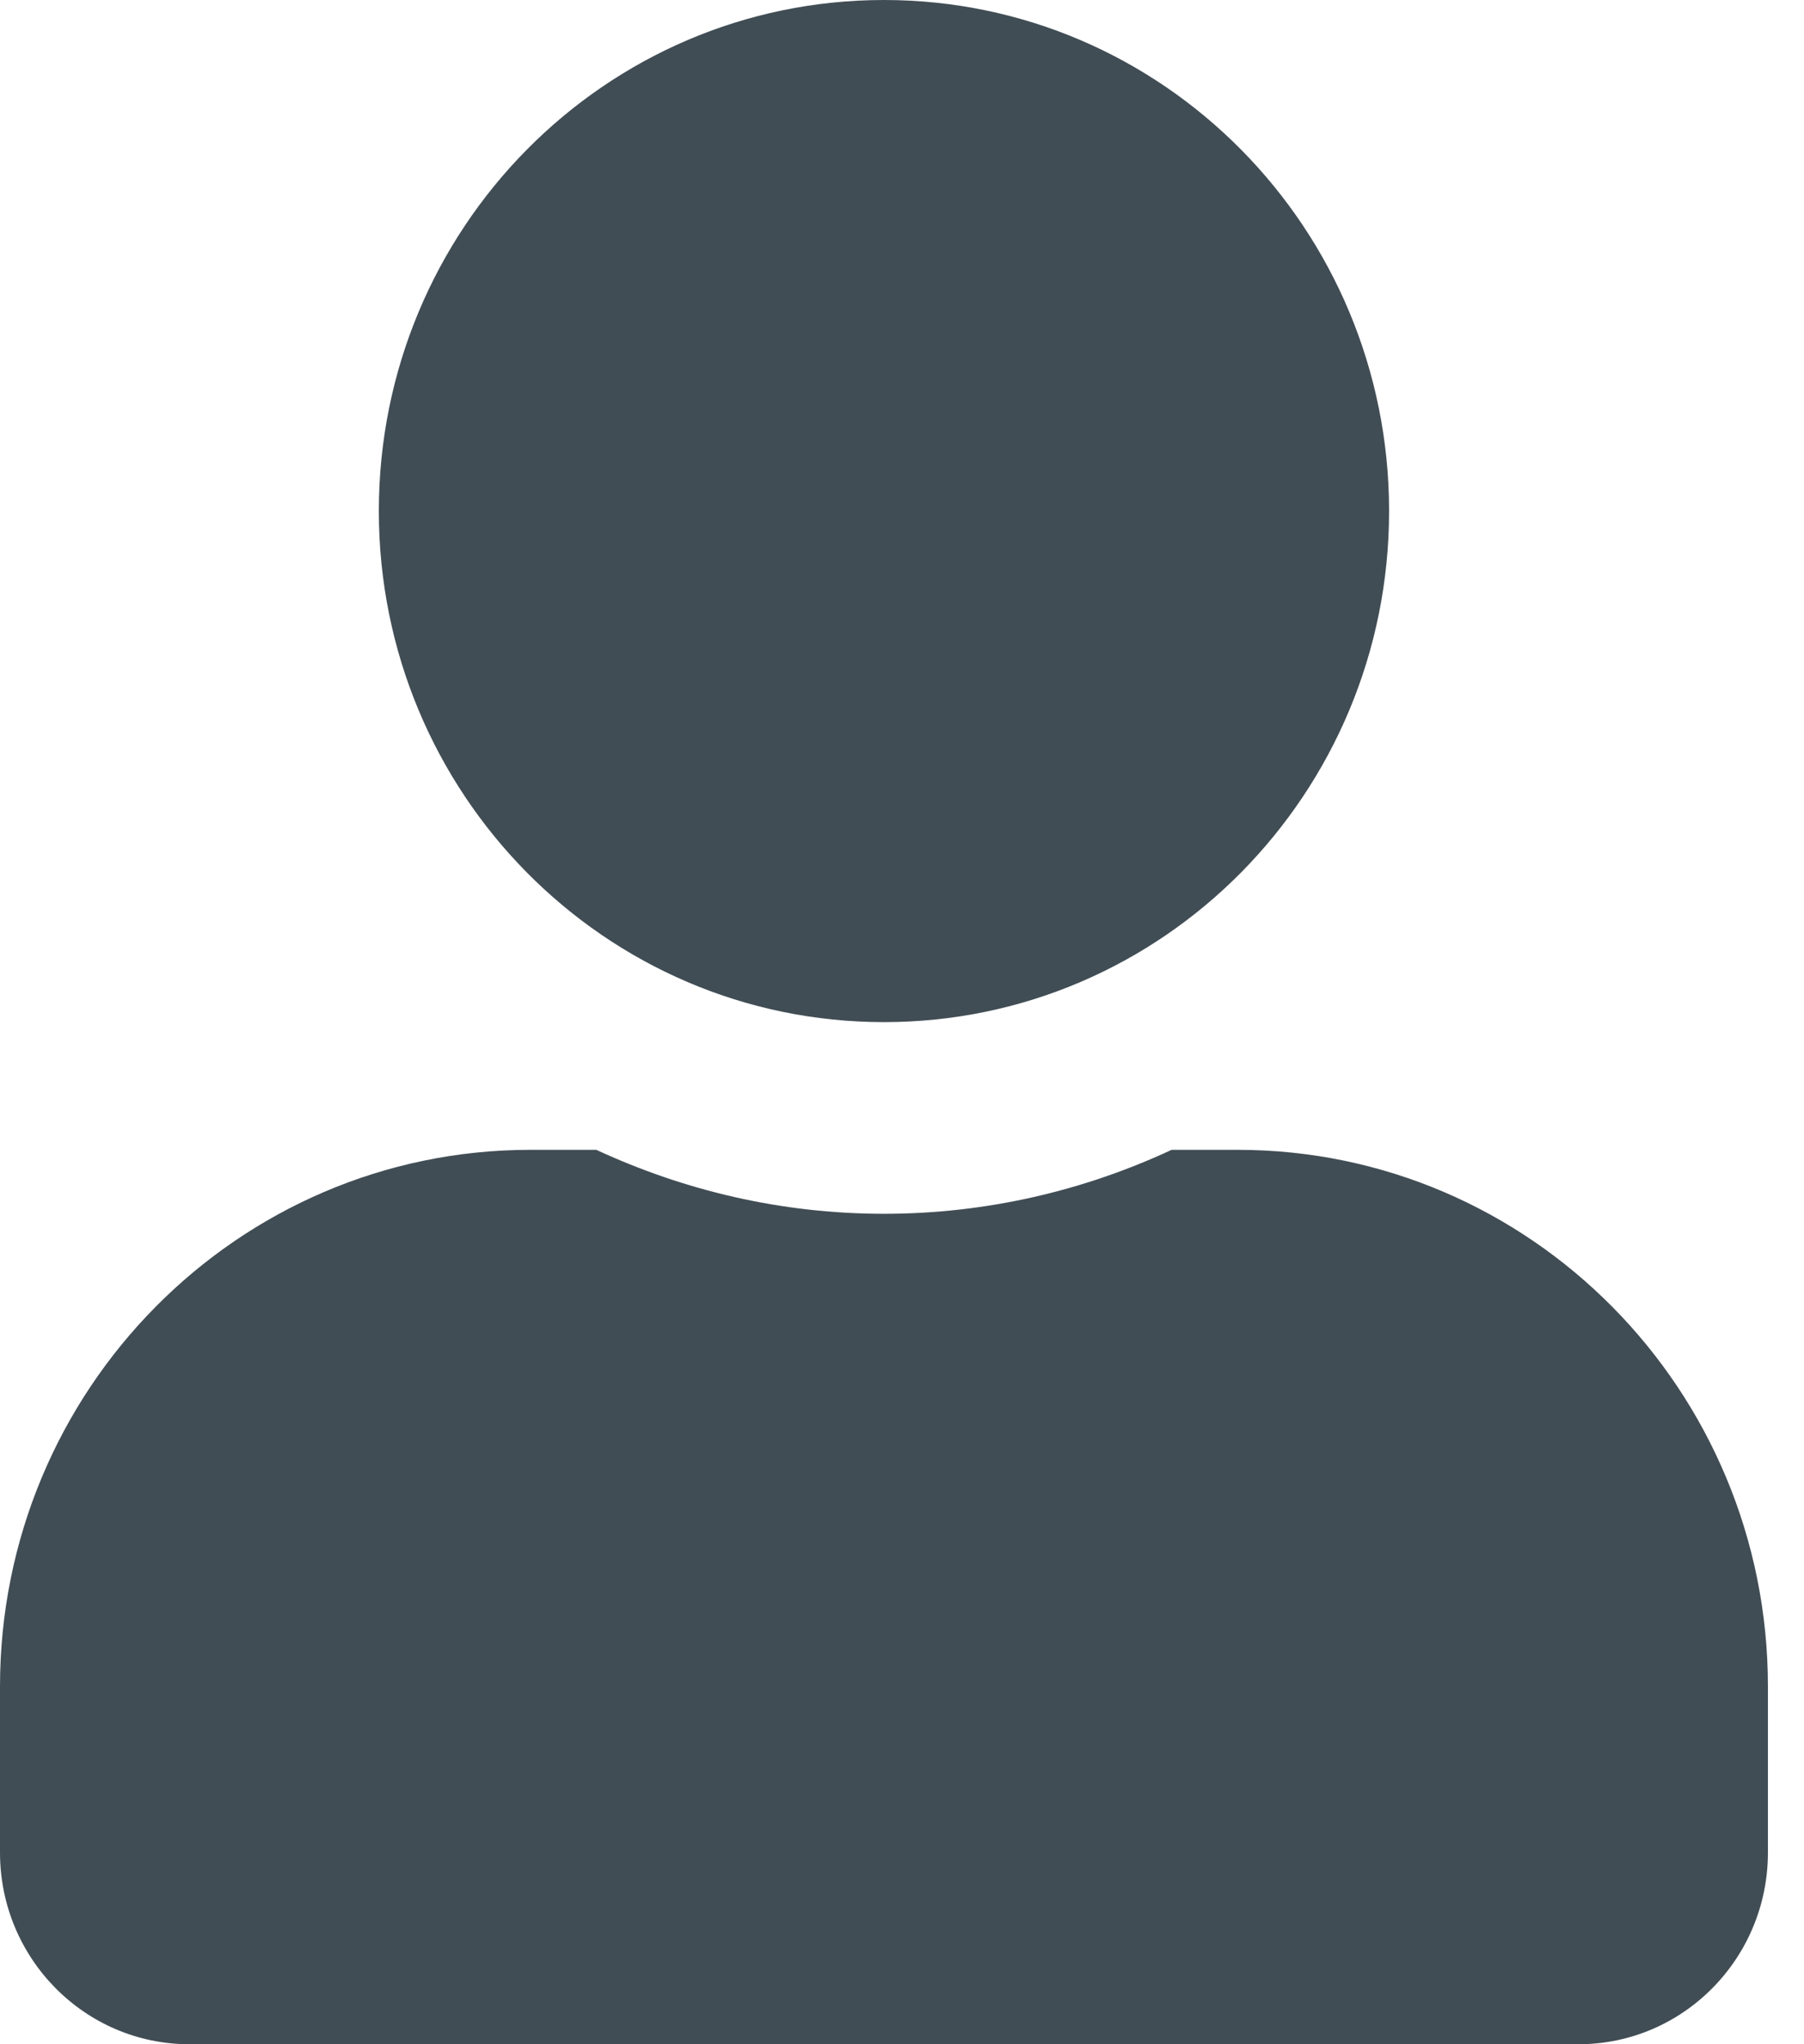 <svg width="15" height="17" viewBox="0 0 15 17" fill="none" xmlns="http://www.w3.org/2000/svg">
<path   d="M7.35 8.5C9.67 8.5 11.55 6.597 11.55 4.25C11.55 1.903 9.67 0 7.35 0C5.03 0 3.15 1.903 3.15 4.25C3.15 6.597 5.03 8.5 7.35 8.5ZM10.29 9.562H9.742C9.014 9.901 8.203 10.094 7.35 10.094C6.497 10.094 5.69 9.901 4.958 9.562H4.41C1.975 9.562 0 11.561 0 14.025V15.406C0 16.286 0.705 17 1.575 17H13.125C13.995 17 14.7 16.286 14.7 15.406V14.025C14.7 11.561 12.725 9.562 10.29 9.562Z" fill="#414D55"/>
</svg>
